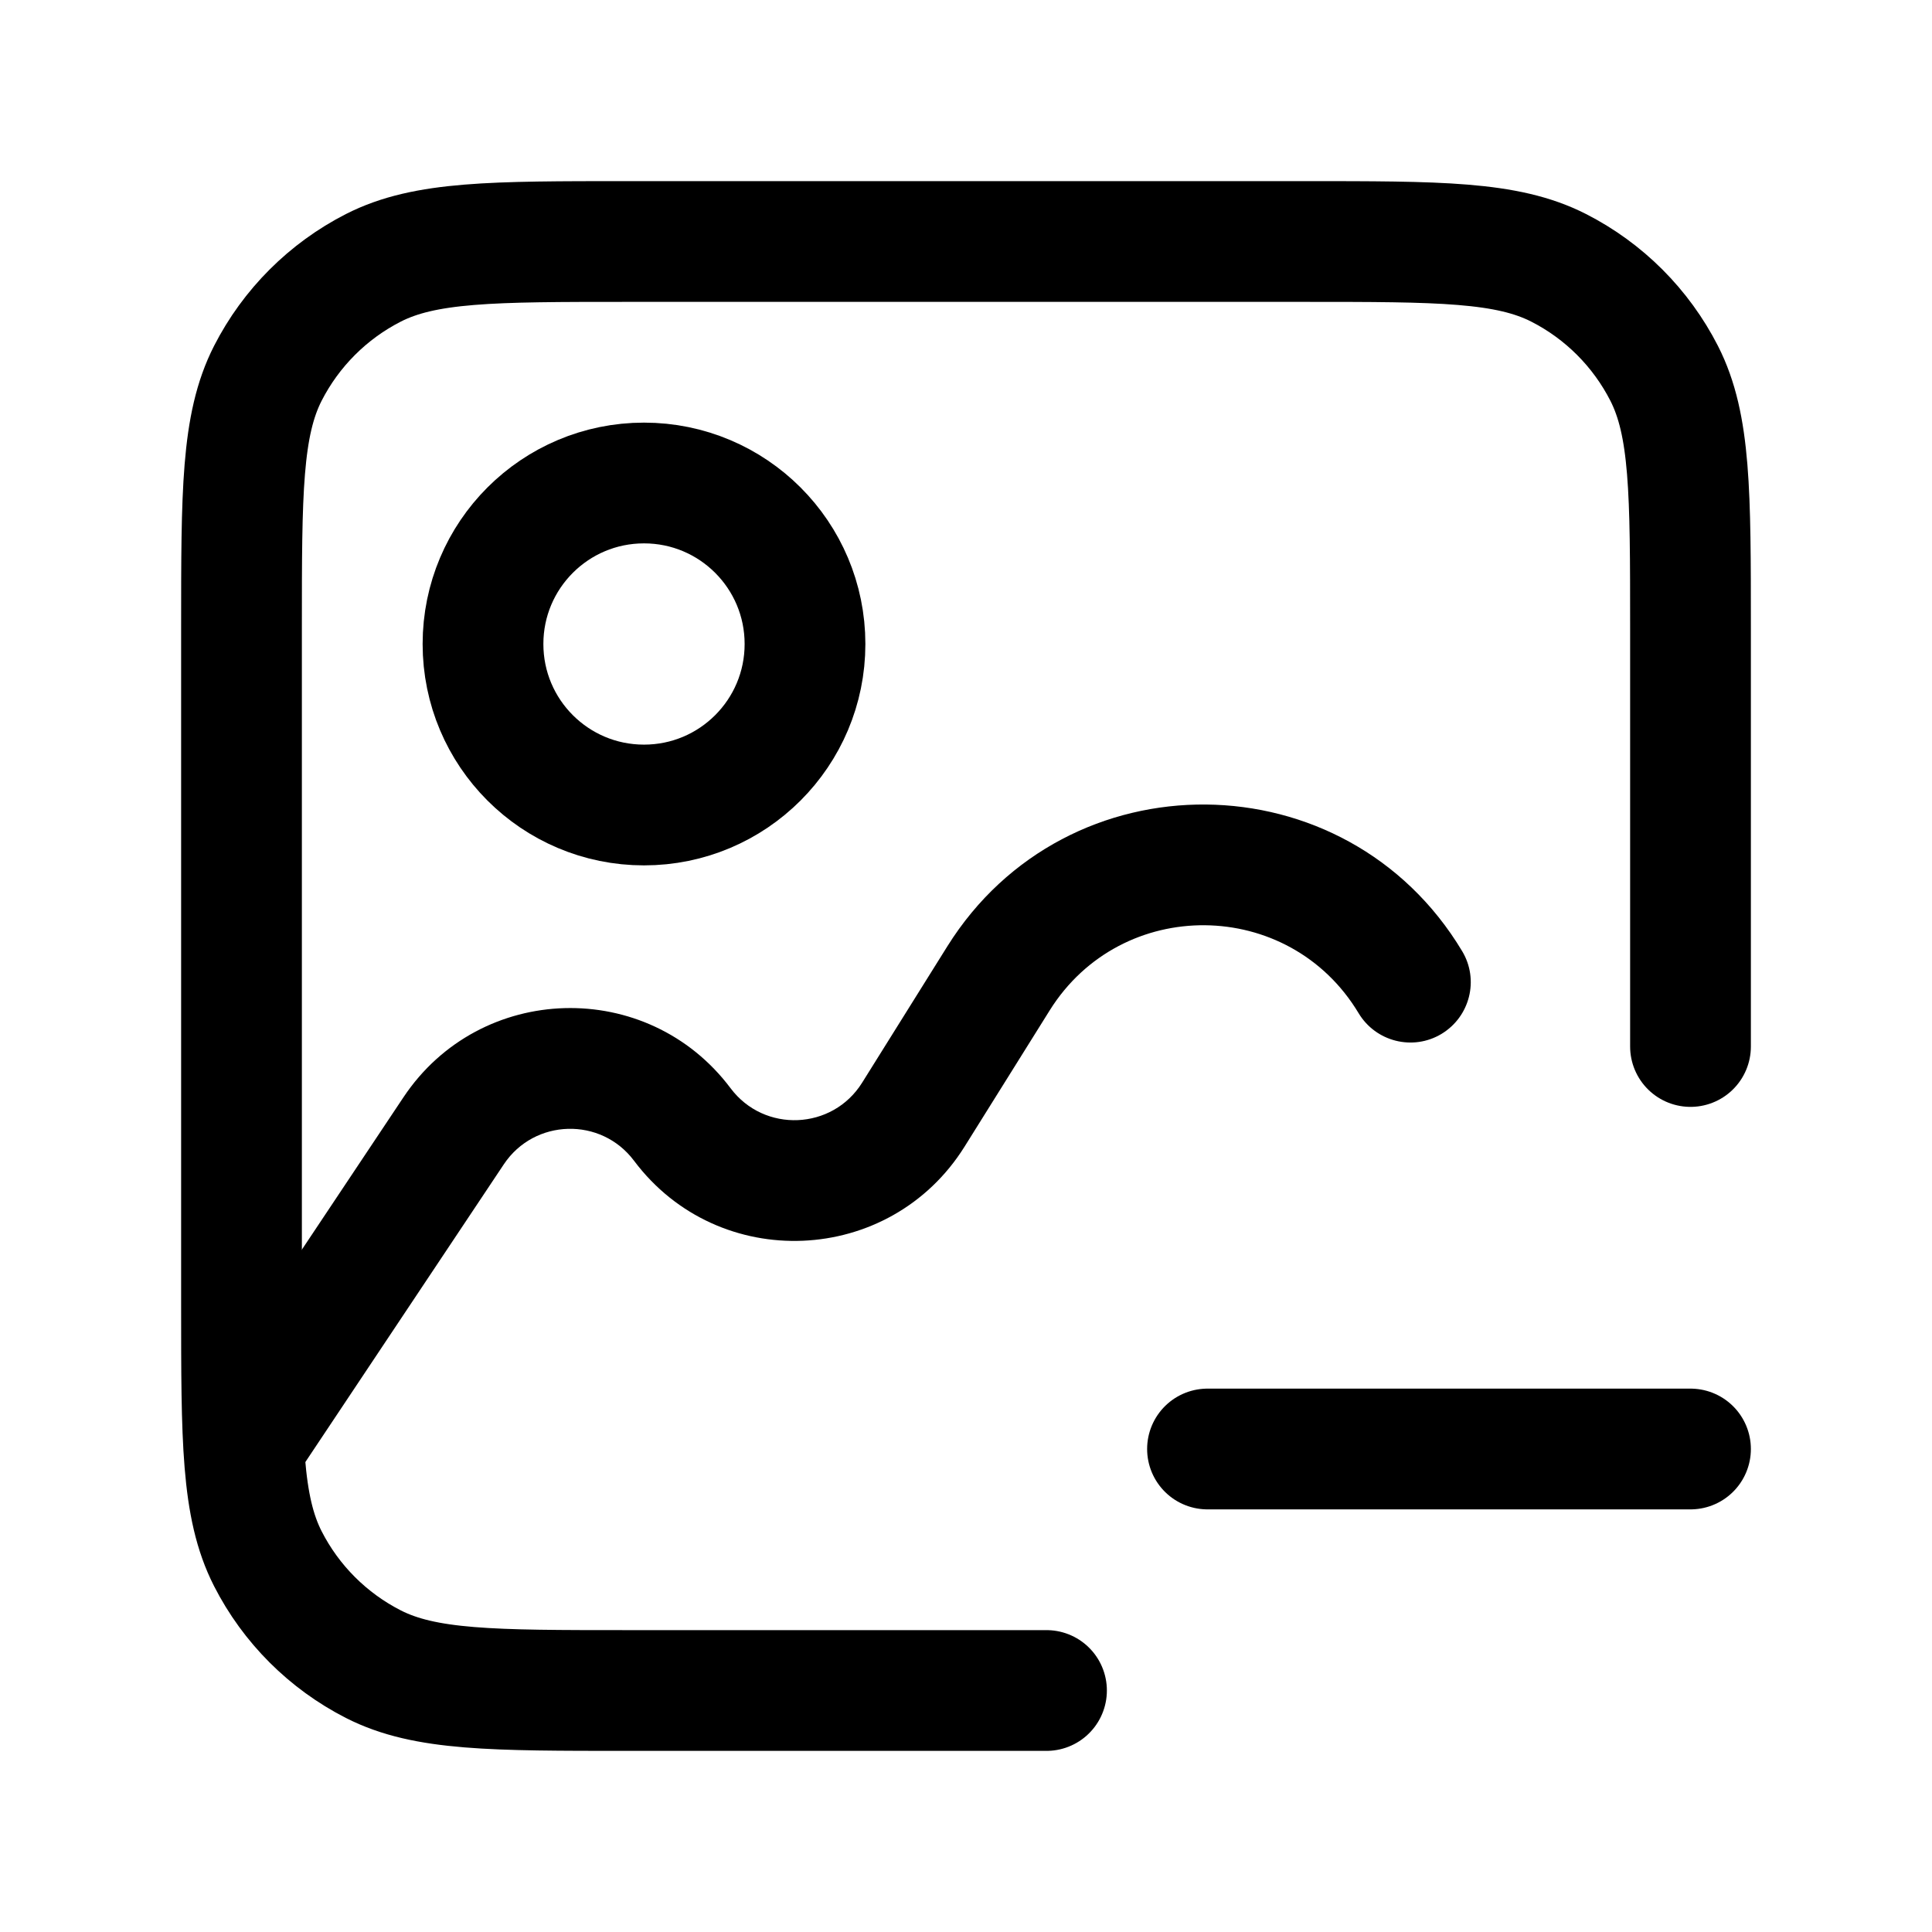 <svg width="24" height="24" viewBox="0 0 24 24" fill="none" xmlns="http://www.w3.org/2000/svg">
<path d="M13 21H7.8C6.12 21 5.28 21 4.638 20.673C4.074 20.385 3.615 19.927 3.327 19.362C3 18.72 3 17.88 3 16.2V7.8C3 6.12 3 5.28 3.327 4.638C3.615 4.074 4.074 3.615 4.638 3.327C5.28 3 6.12 3 7.8 3H16.2C17.88 3 18.72 3 19.362 3.327C19.927 3.615 20.385 4.074 20.673 4.638C21 5.28 21 6.12 21 7.8V13" stroke="black" stroke-width="1.5" stroke-linecap="round"/>
<path d="M5.635 14.047L6.259 14.463L6.259 14.463L5.635 14.047ZM11.346 13.847L10.71 13.449L10.71 13.449L11.346 13.847ZM12.404 12.154L13.04 12.551L13.04 12.551L12.404 12.154ZM16.877 12.586C17.09 12.941 17.551 13.057 17.906 12.844C18.261 12.63 18.377 12.17 18.163 11.815L16.877 12.586ZM8.476 13.969L7.876 14.419L7.876 14.419L8.476 13.969ZM3.624 18.416L6.259 14.463L5.011 13.632L2.376 17.584L3.624 18.416ZM11.982 14.244L13.04 12.551L11.768 11.756L10.71 13.449L11.982 14.244ZM13.04 12.551C13.931 11.126 16.012 11.145 16.877 12.586L18.163 11.815C16.722 9.413 13.252 9.381 11.768 11.756L13.04 12.551ZM7.876 14.419C8.926 15.819 11.054 15.728 11.982 14.244L10.71 13.449C10.341 14.04 9.494 14.076 9.076 13.519L7.876 14.419ZM6.259 14.463C6.638 13.895 7.466 13.872 7.876 14.419L9.076 13.519C8.045 12.144 5.964 12.201 5.011 13.632L6.259 14.463Z" fill="black"/>
<path d="M10 8C10 9.105 9.105 10 8 10C6.895 10 6 9.105 6 8C6 6.895 6.895 6 8 6C9.105 6 10 6.895 10 8Z" stroke="black" stroke-width="1.5"/>
<path d="M15 18H21" stroke="black" stroke-width="1.5" stroke-linecap="round" stroke-linejoin="round"/>
</svg>
